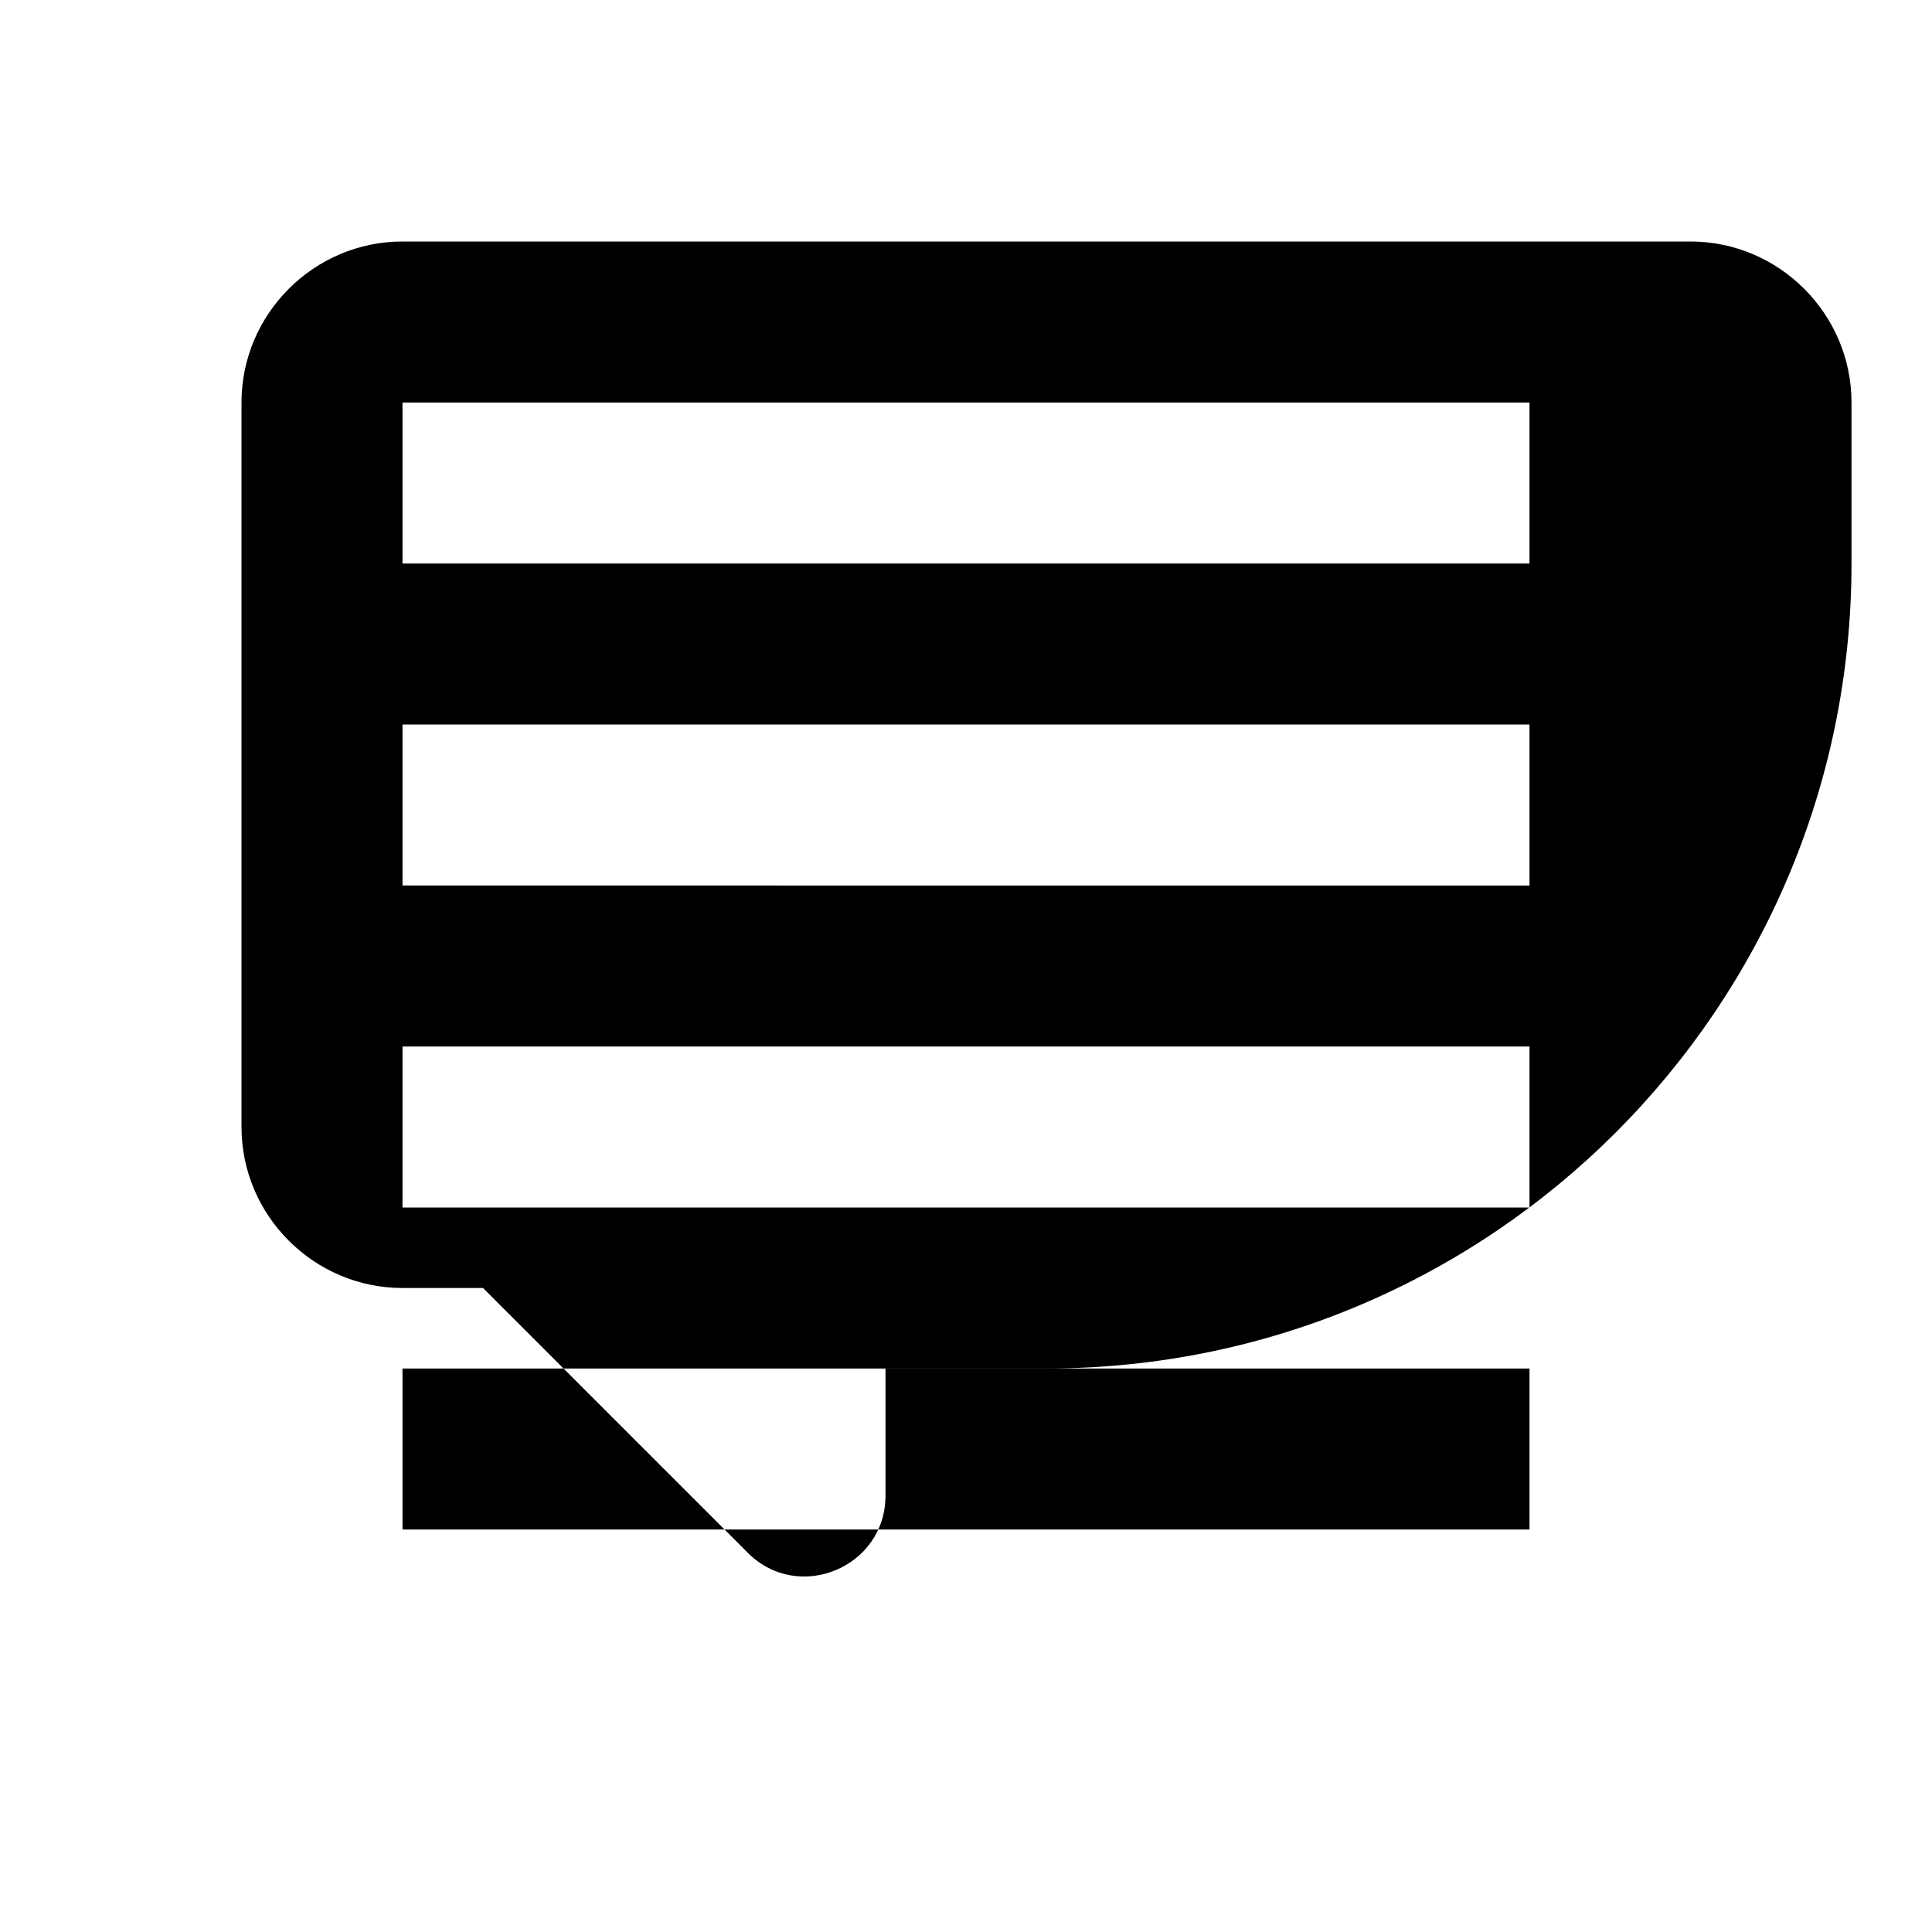 <svg xmlns="http://www.w3.org/2000/svg" viewBox="0 0 24 24" fill="currentColor" width="24px" height="24px">
    <path
        d="M3 10v4c0 1.1.9 2 2 2h1l3.29 3.29c.63.63 1.71.18 1.71-.71V17h2c5.52 0 10-4.48 10-10V5c0-1.1-.9-2-2-2H5c-1.1 0-2 .9-2 2v5zm2-5h14v2H5V5zm0 4h14v2H5V9zm0 4h14v2H5v-2zm0 4h14v2H5v-2z" />
</svg>